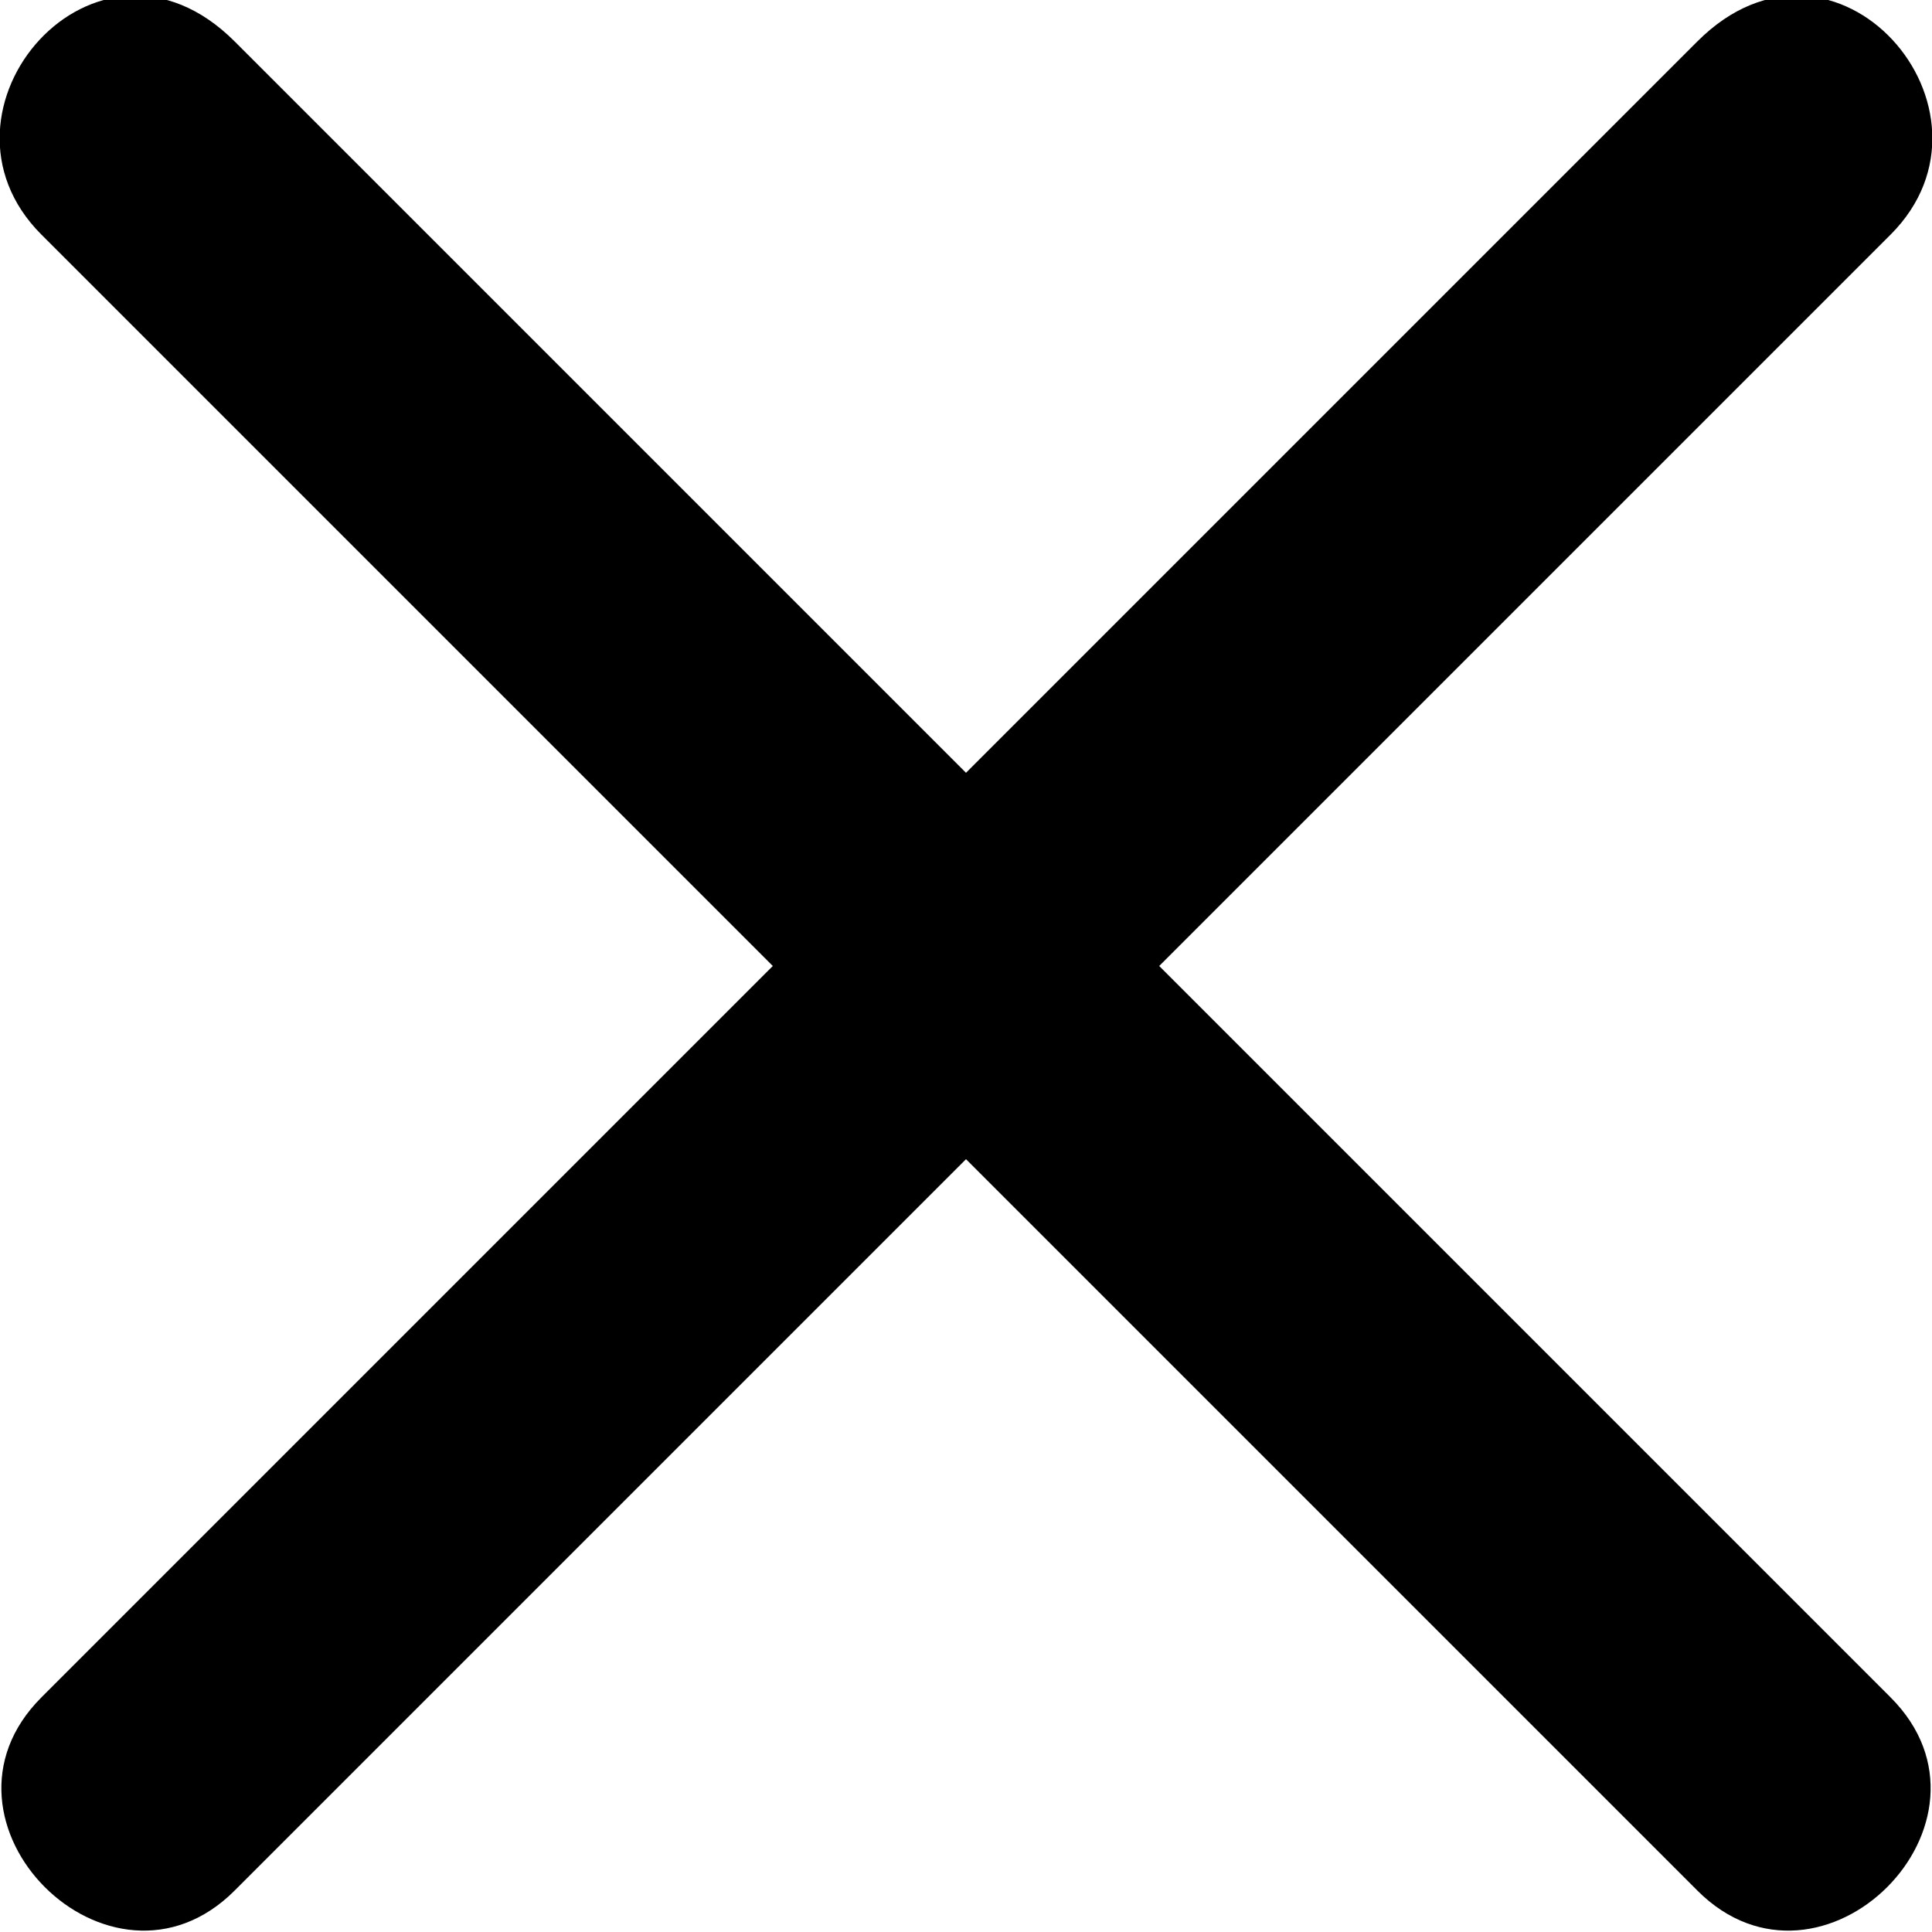 <svg xmlns="http://www.w3.org/2000/svg" viewBox="0 0 14 14">
	<path d="M8.4,7l5.3,5.3c0.9,0.9-0.5,2.3-1.4,1.4L7,8.4l-5.3,5.3c-0.9,0.9-2.3-0.5-1.4-1.4L5.6,7L0.3,1.7c-0.9-0.9,0.4-2.4,1.4-1.4L7,5.6l5.3-5.3c1-1,2.3,0.5,1.4,1.4L8.4,7z"/>
</svg>